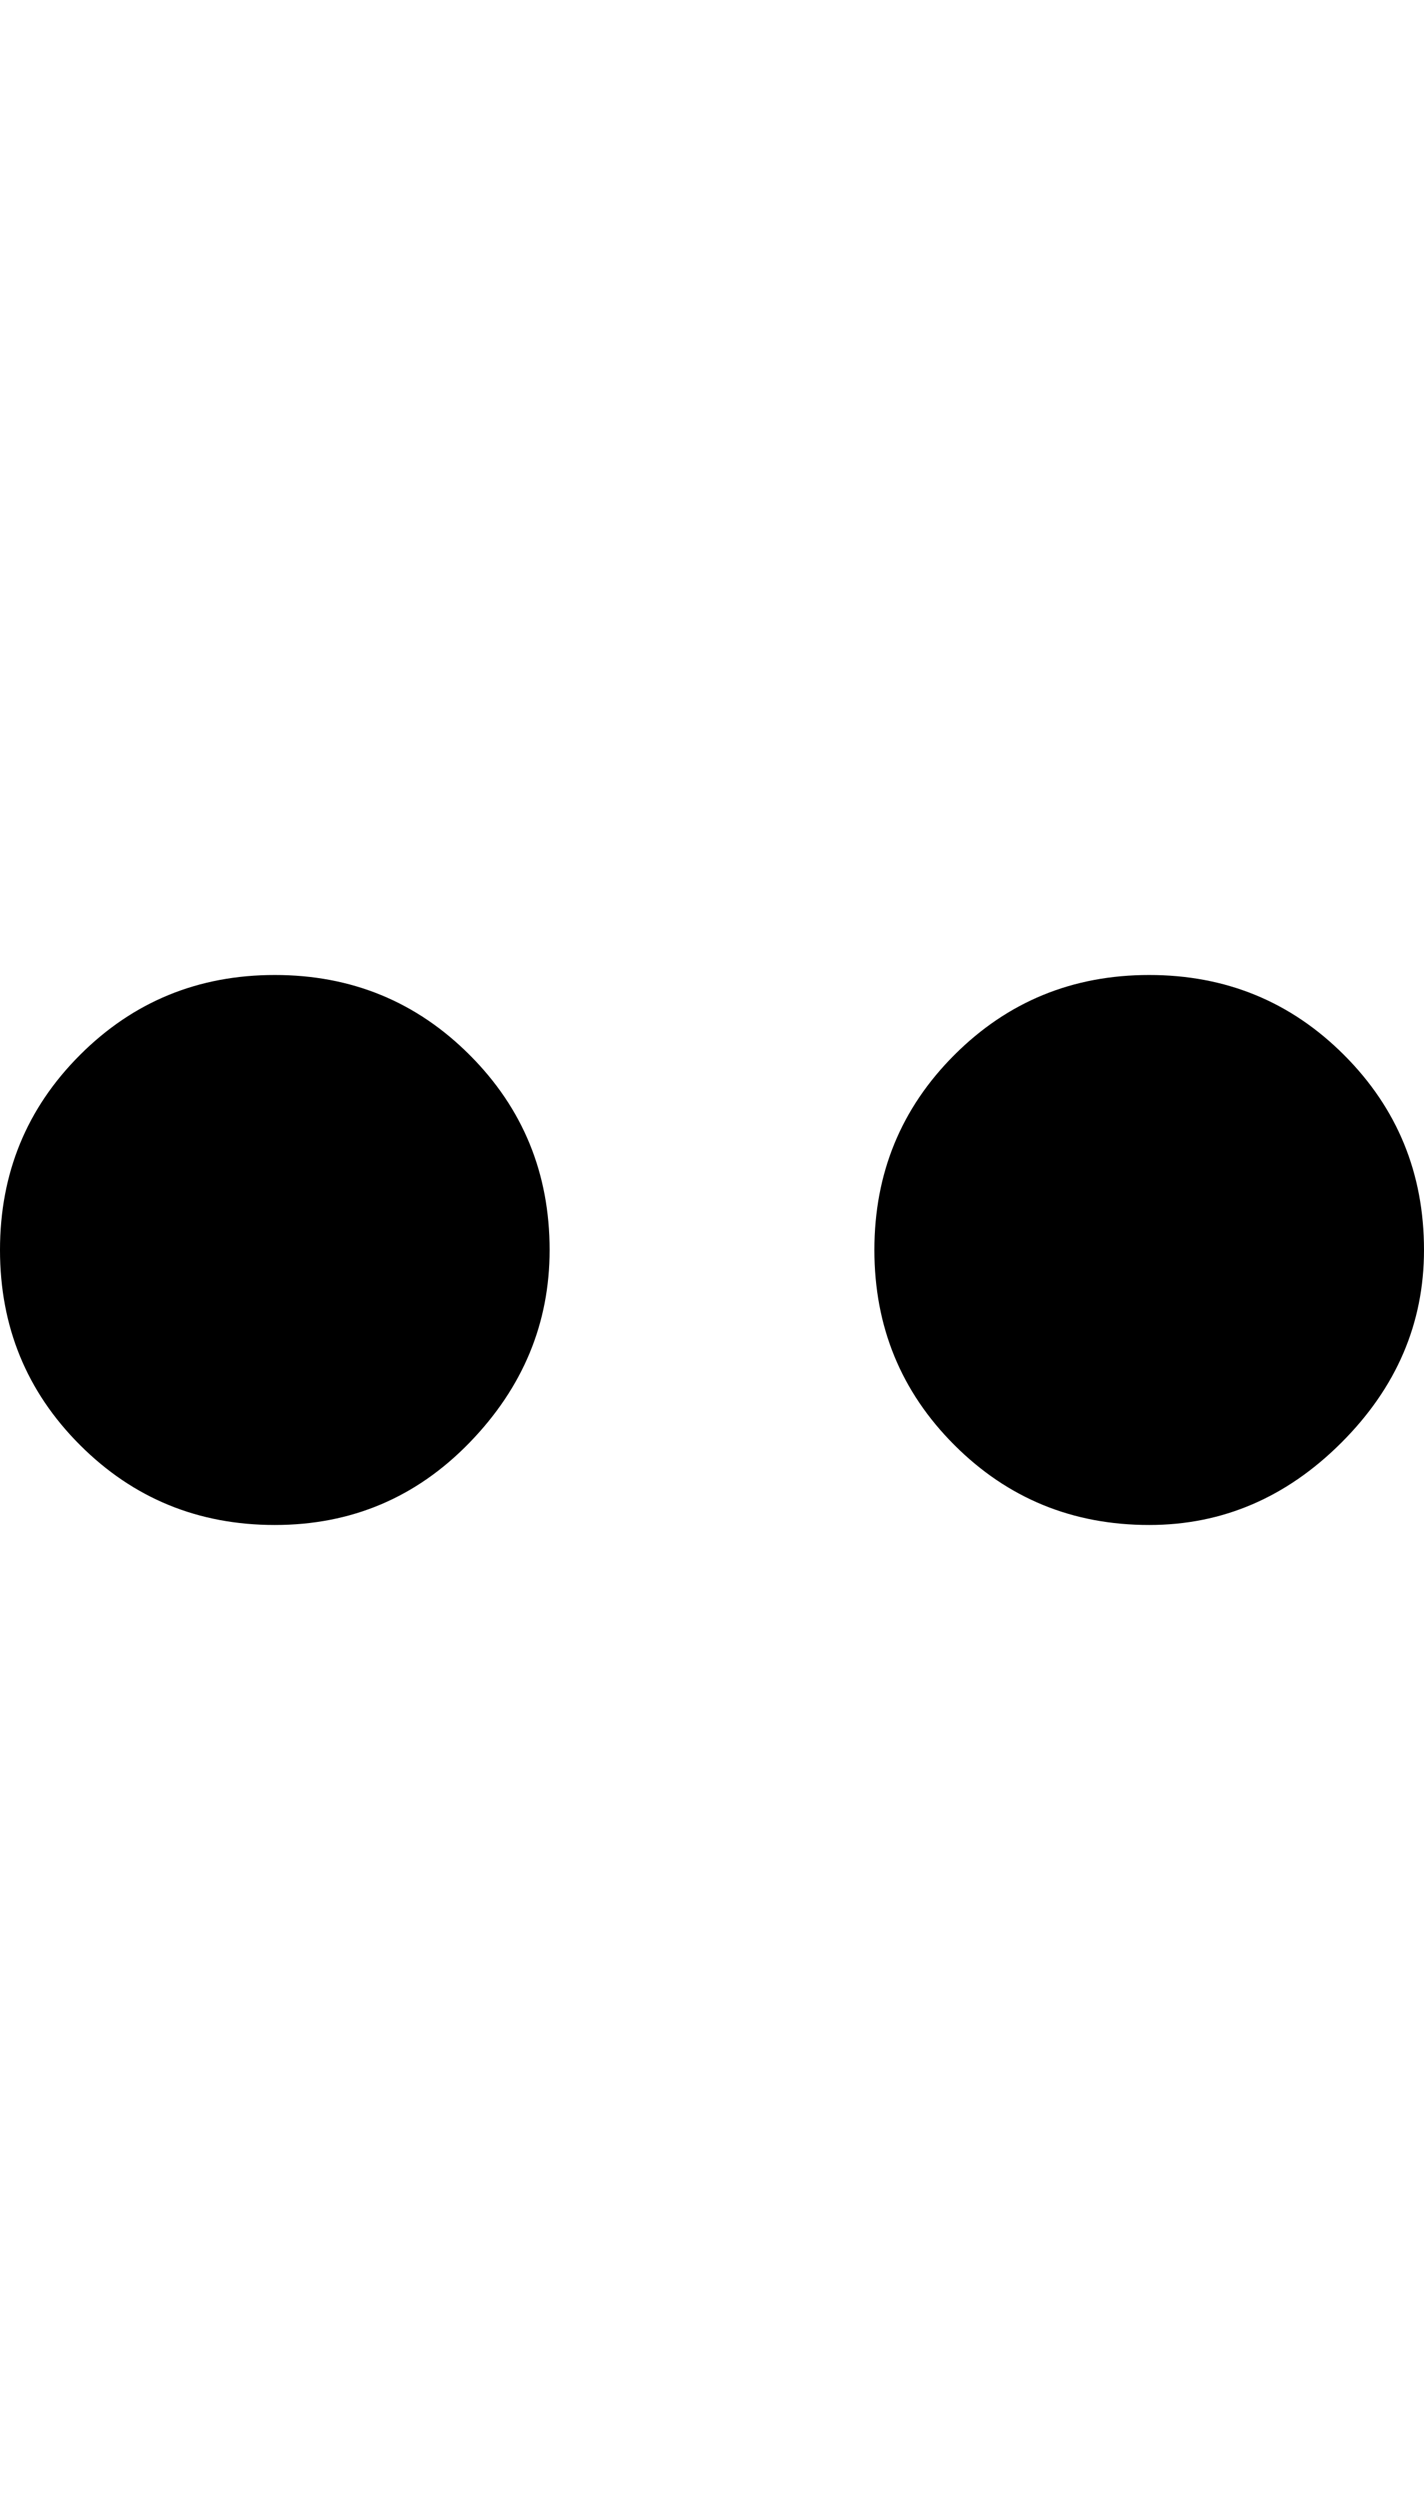 <svg height="1000" width="570" viewbox="0 0 570 1000" xmlns="http://www.w3.org/2000/svg"><path d="M110 390c30.667 0 56.667 10.667 78 32s32 47.333 32 78c0 29.333-10.667 55-32 77s-47.333 33-78 33-56.667-10.667-78-32-32-47.333-32-78 10.667-56.667 32-78 47.333-32 78-32m350 0c30.667 0 56.667 10.667 78 32s32 47.333 32 78c0 29.333-11 55-33 77s-47.667 33-77 33c-30.667 0-56.667-10.667-78-32s-32-47.333-32-78 10.667-56.667 32-78 47.333-32 78-32"/></svg>
